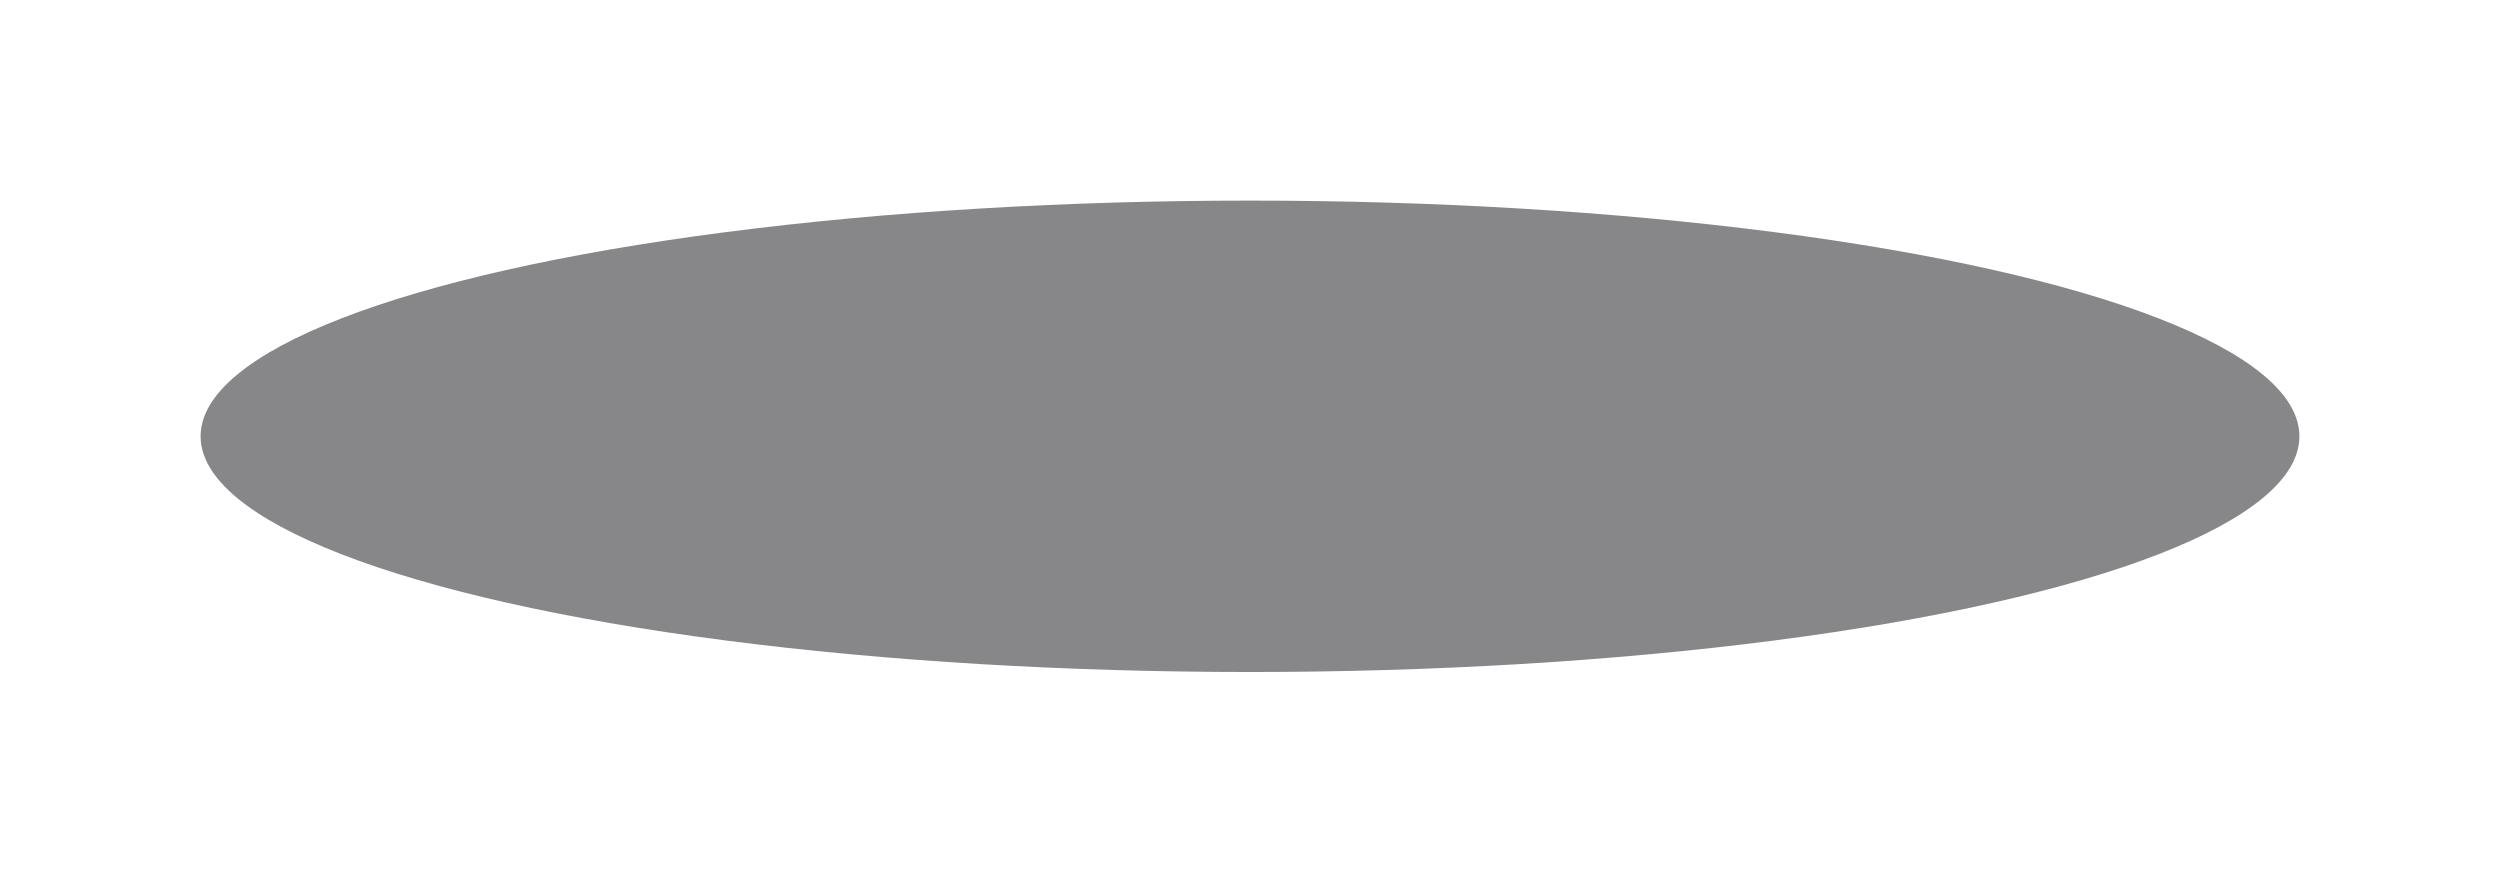 <svg width="997" height="348" viewBox="0 0 997 348" fill="none" xmlns="http://www.w3.org/2000/svg">
<g opacity="0.5" filter="url(#filter0_f_157_1436)">
<ellipse cx="498.5" cy="174" rx="418.5" ry="94" fill="#100F15"/>
</g>
<defs>
<filter id="filter0_f_157_1436" x="0" y="0" width="997" height="348" filterUnits="userSpaceOnUse" colorInterpolationFilters="sRGB">
<feFlood floodOpacity="0" result="BackgroundImageFix"/>
<feBlend mode="normal" in="SourceGraphic" in2="BackgroundImageFix" result="shape"/>
<feGaussianBlur stdDeviation="40" result="effect1_foregroundBlur_157_1436"/>
</filter>
</defs>
</svg>
